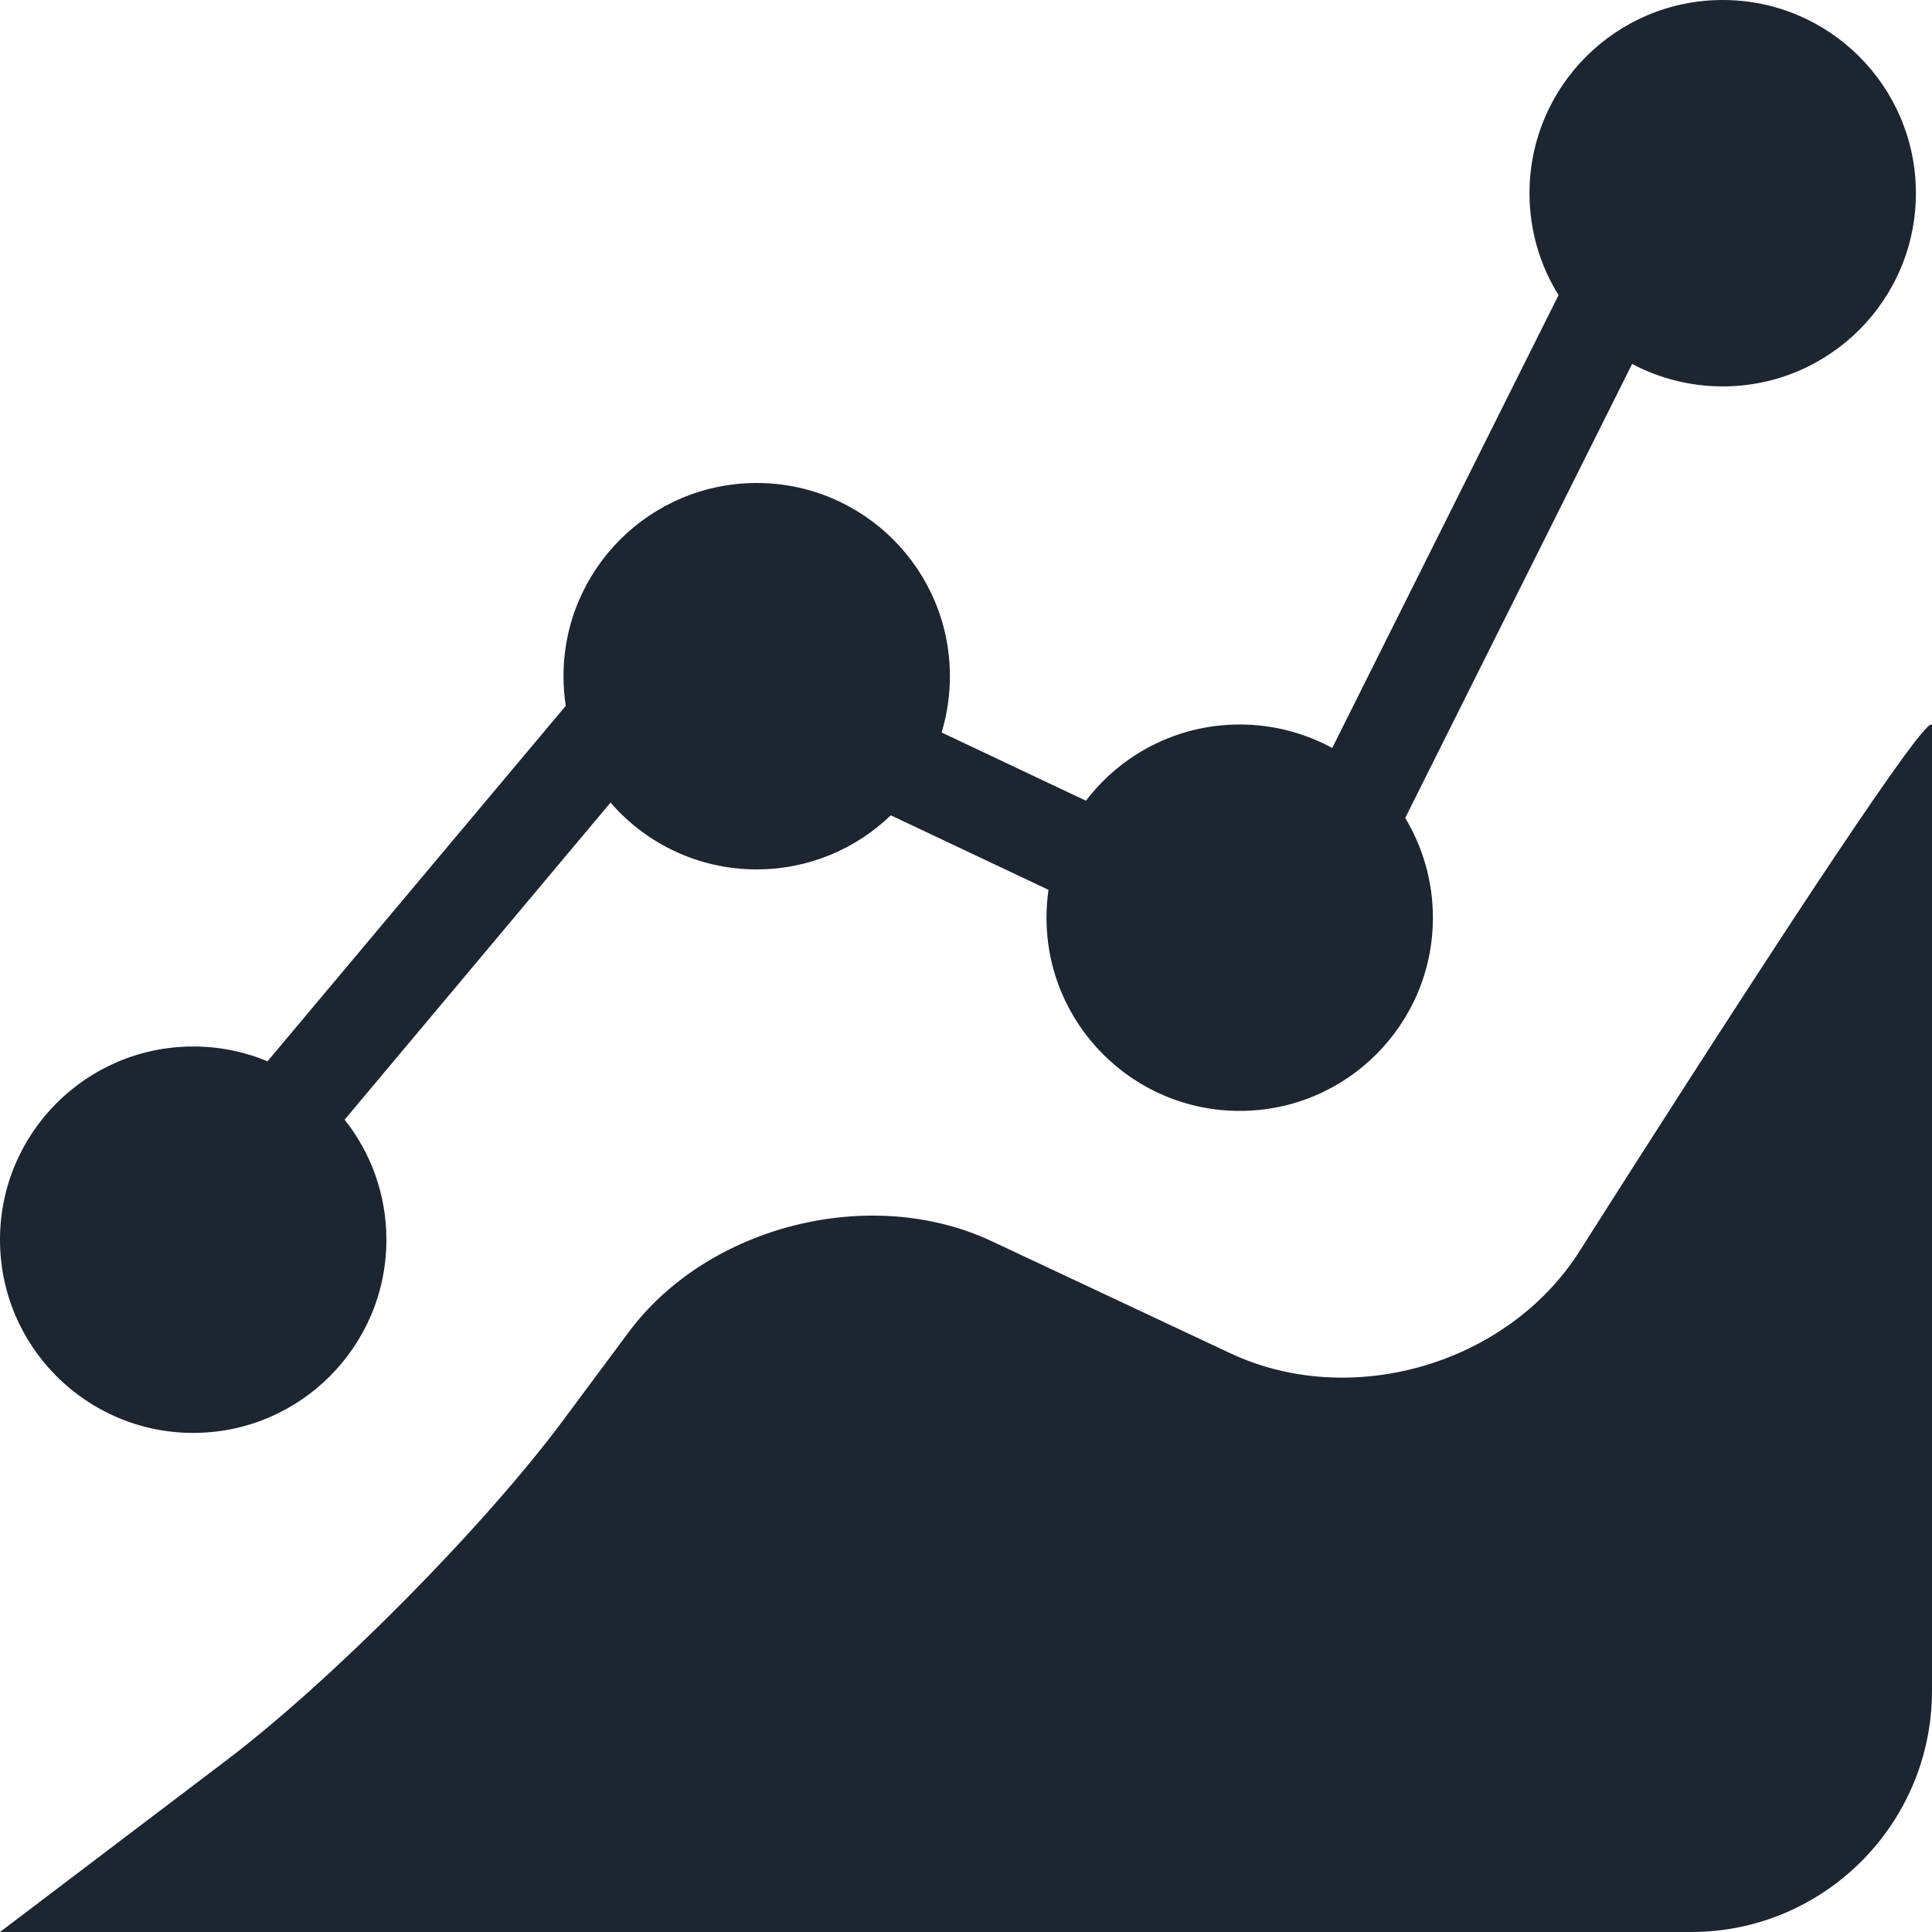 <?xml version="1.0" encoding="UTF-8"?>
<svg width="24px" height="24px" viewBox="0 0 24 24" version="1.1" xmlns="http://www.w3.org/2000/svg" xmlns:xlink="http://www.w3.org/1999/xlink">
    <title>Discover Icon</title>
    <defs>
        <path d="M24,9.016 L24,20.991 L24,21.003 L24,21.003 C24,22.658 22.658,24 21.009,24 L1.77635684e-15,24 C1.45994328e-14,24 2.813,21.867 2.813,21.867 C4.131,20.867 6.007,18.972 6.99,17.651 L7.81,16.548 C8.799,15.219 10.821,14.716 12.316,15.417 L15.284,16.811 C16.784,17.515 18.724,16.948 19.616,15.552 C19.616,15.552 20.664,13.896 21.735,12.249 L22.027,11.801 C22.215,11.512 22.402,11.229 22.58,10.96 L22.791,10.644 C23.476,9.619 24,8.88 24,9.016 Z M21.4,0 C22.725,0 23.8,1.075 23.8,2.4 C23.8,3.725 22.725,4.8 21.4,4.8 C20.994,4.8 20.611,4.699 20.275,4.521 L17.456,10.161 C17.674,10.523 17.8,10.947 17.8,11.4 C17.8,12.725 16.725,13.8 15.4,13.8 C14.075,13.8 13,12.725 13,11.4 C13,11.283 13.008,11.167 13.025,11.054 L11.066,10.128 C10.634,10.544 10.047,10.8 9.4,10.8 C8.675,10.8 8.024,10.478 7.584,9.97 L4.281,13.909 C4.606,14.318 4.8,14.837 4.8,15.4 C4.8,16.725 3.725,17.8 2.4,17.8 C1.075,17.8 0,16.725 0,15.4 C0,14.075 1.075,13 2.4,13 C2.727,13 3.039,13.065 3.323,13.184 L7.028,8.768 C7.01,8.648 7,8.525 7,8.4 C7,7.075 8.075,6 9.4,6 C10.725,6 11.8,7.075 11.8,8.4 C11.8,8.643 11.764,8.878 11.697,9.099 L13.49,9.947 C13.928,9.372 14.621,9 15.4,9 C15.816,9 16.208,9.106 16.549,9.292 L19.361,3.666 C19.132,3.299 19,2.865 19,2.4 C19,1.075 20.075,0 21.4,0 Z" id="path-1"></path>
    </defs>
    <g id="Small-Group-App" stroke="none" stroke-width="1" fill="none" fill-rule="evenodd">
        <g id="SG-Home" transform="translate(-313, -751)">
            <g id="Group-5" transform="translate(37, 740)">
                <g id="Group-24" transform="translate(266, 0)">
                    <g id="Insights" transform="translate(10, 11)">
                        <mask id="mask-2" fill="#1C2530">
                            <use xlink:href="#path-1"></use>
                        </mask>
                        <use id="Path-50" fill="#1C2530" xlink:href="#path-1"></use>
                    </g>
                </g>
            </g>
        </g>
    </g>
</svg>
